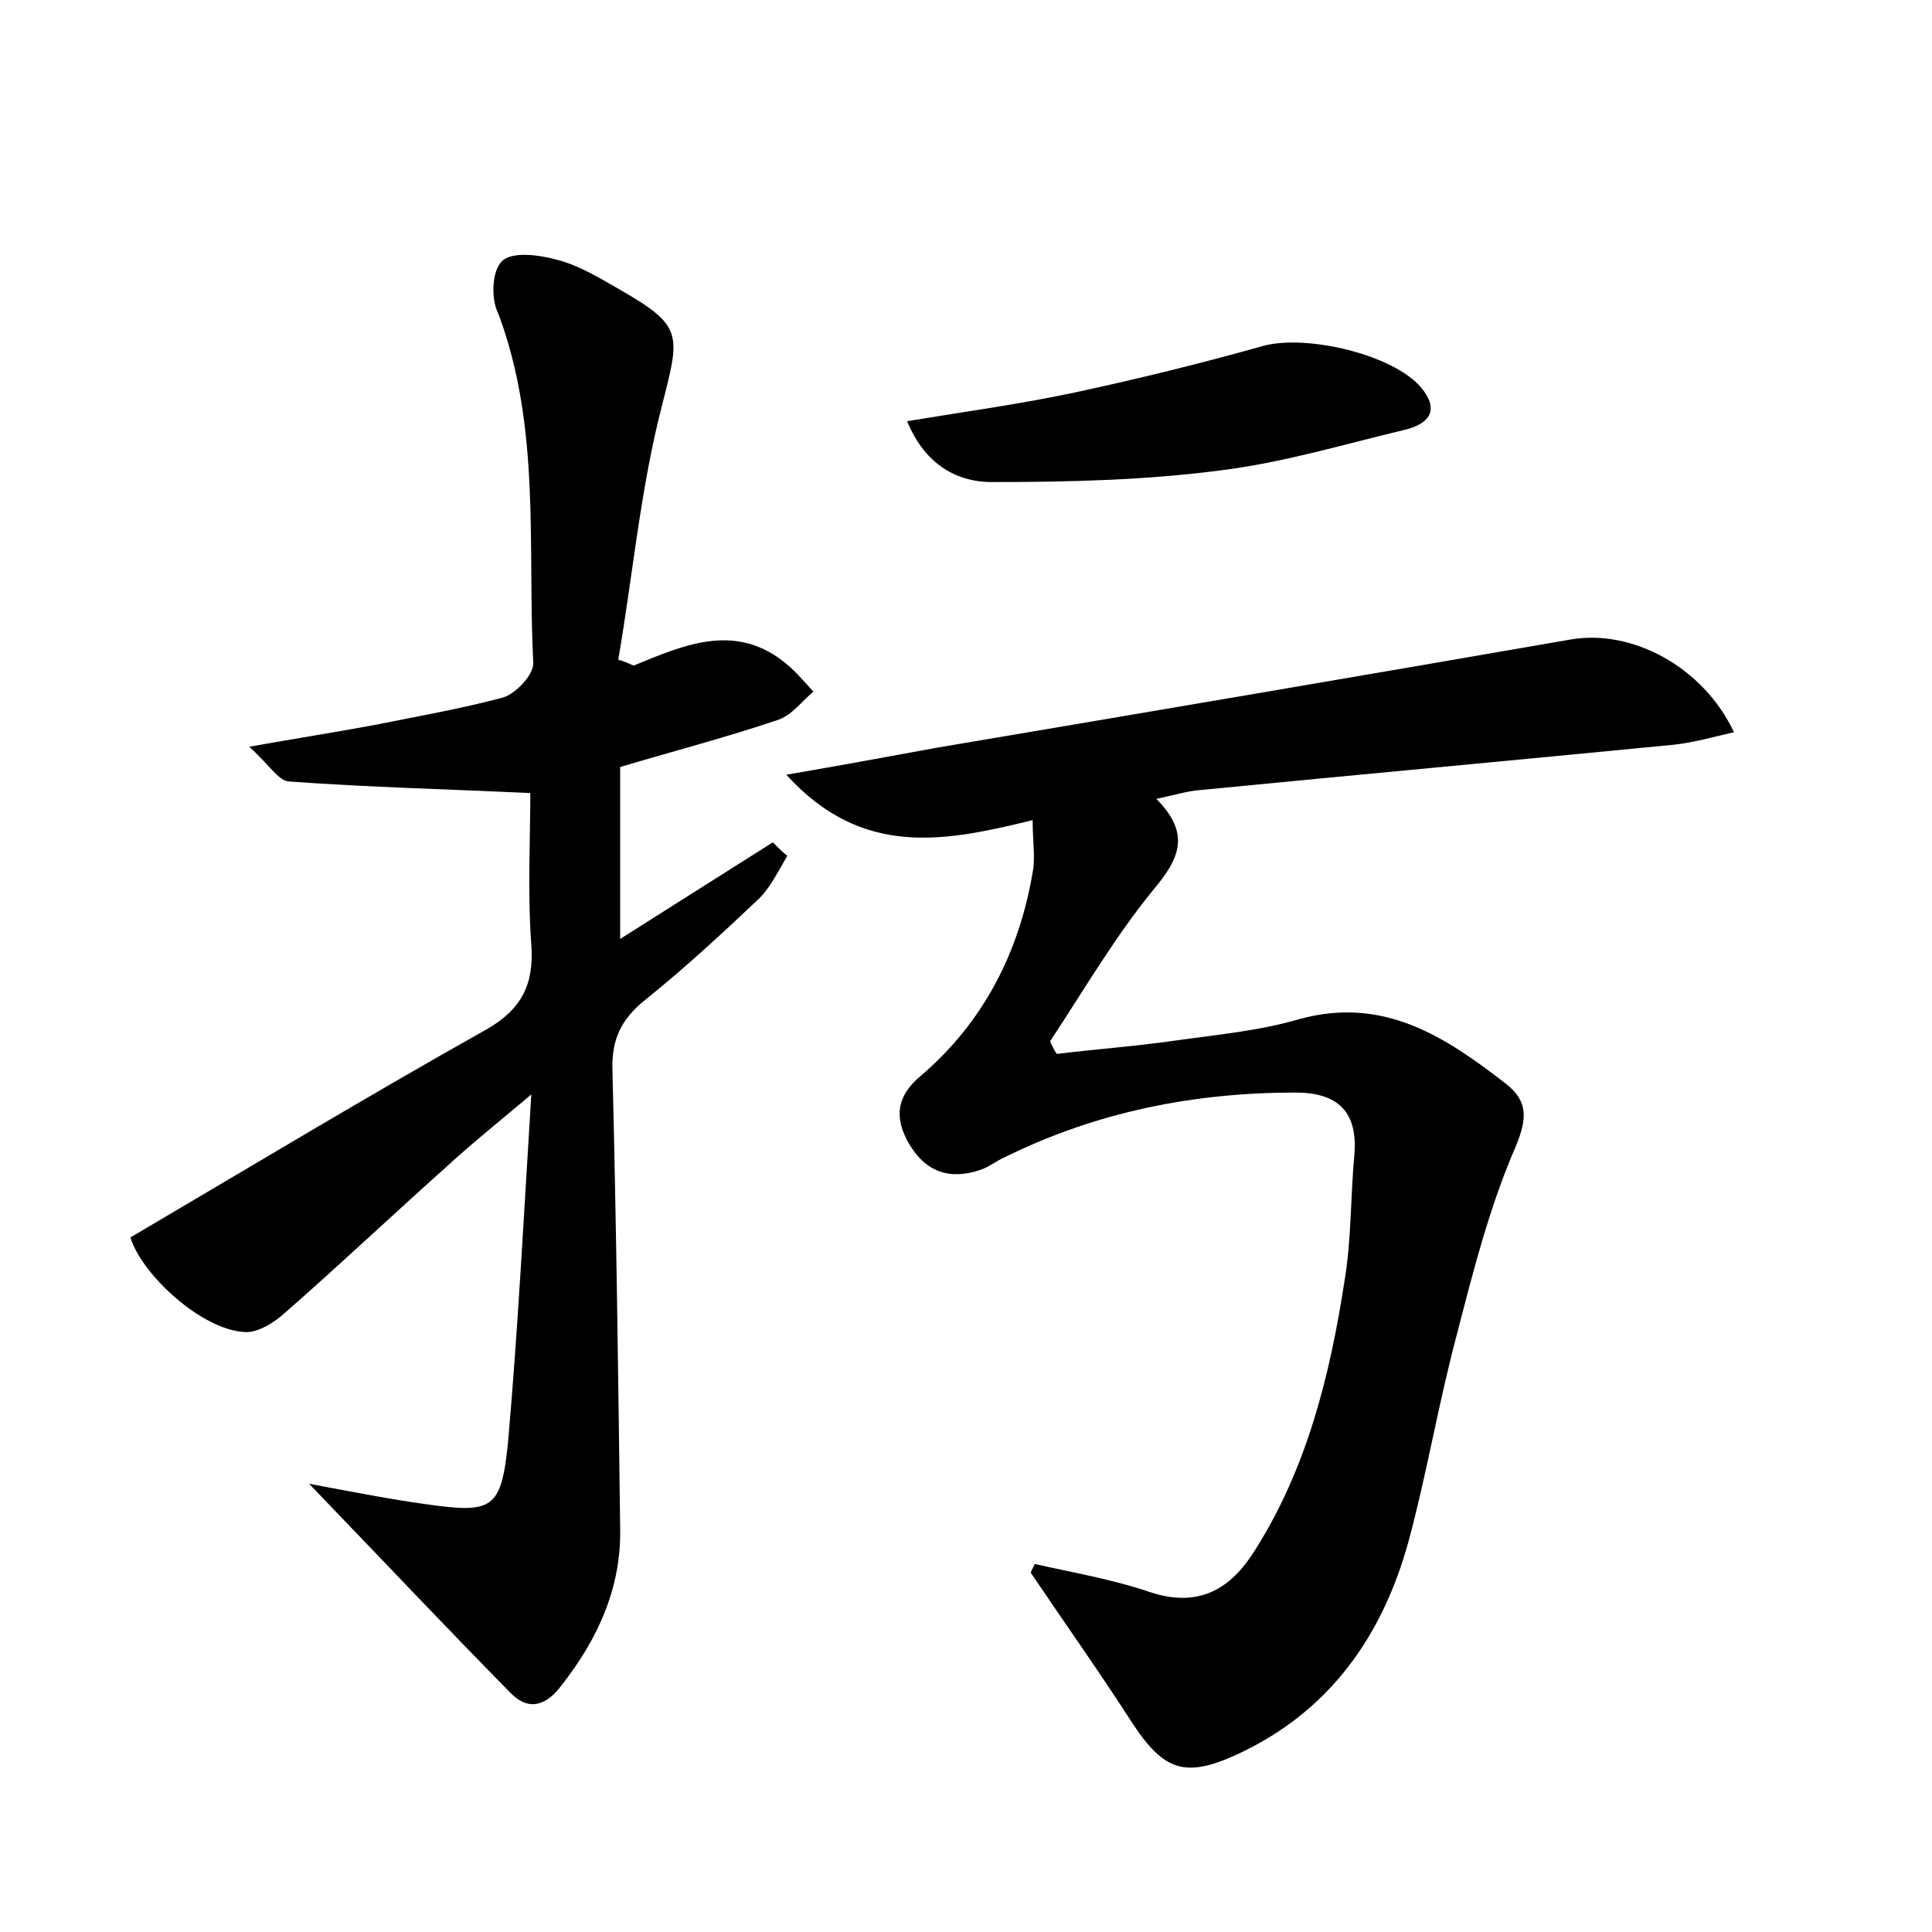 <?xml version="1.0" encoding="utf-8"?>
<!-- Generator: Adobe Illustrator 22.0.0, SVG Export Plug-In . SVG Version: 6.00 Build 0)  -->
<svg version="1.1" id="图层_1" xmlns="http://www.w3.org/2000/svg" xmlns:xlink="http://www.w3.org/1999/xlink" x="0px" y="0px"
	 viewBox="0 0 200 200" style="enable-background:new 0 0 200 200;" xml:space="preserve">
<style type="text/css">
	.st0{fill:#FFFFFF;}
</style>
<g>
	
	<path d="M107.1,161.9c4,0.9,8.1,1.6,11.9,2.9c5.1,1.7,8.4-0.3,10.9-4.3c5.4-8.5,7.8-18.2,9.3-28c0.7-4.2,0.6-8.6,1-12.9
		c0.4-4.6-1.8-6.5-6.1-6.5c-10.5,0-20.6,2-30.1,6.7c-0.9,0.4-1.6,1-2.5,1.3c-3.2,1.1-5.7,0.2-7.4-2.7c-1.5-2.6-1.4-4.9,1.3-7.1
		c6.4-5.5,10.1-12.7,11.5-21c0.3-1.5,0-3.1,0-5.4c-9,2.2-17.6,4-25.5-4.7c5.8-1,10.7-1.9,15.6-2.8c21.9-3.7,43.7-7.4,65.6-11.2
		c6.3-1.1,13.7,2.8,16.9,9.6c-2.2,0.5-4.3,1.1-6.3,1.3c-16.4,1.6-32.7,3.1-49.1,4.7c-1.2,0.1-2.5,0.5-4.4,0.9
		c3.6,3.6,2.4,6.2-0.3,9.4c-4,4.9-7.2,10.4-10.7,15.7c0.2,0.4,0.4,0.9,0.7,1.3c4.1-0.5,8.3-0.8,12.4-1.4c4.3-0.6,8.6-1,12.7-2.2
		c8.7-2.4,15.1,1.8,21.4,6.7c2.3,1.8,2.2,3.6,1,6.5c-2.7,6.2-4.4,12.9-6.1,19.5c-1.9,7.1-3.1,14.4-5,21.4c-2.7,9.8-8.2,17.6-17.7,22
		c-5.4,2.5-7.6,1.7-10.8-3.1c-3.4-5.3-7.1-10.5-10.6-15.7C106.8,162.5,107,162.2,107.1,161.9z"/>
	<path d="M65.6,68.9c5.1-2.1,10.3-4.4,15.4-0.5c1.2,0.9,2.2,2.1,3.2,3.2c-1.2,1-2.2,2.4-3.6,2.9c-5.3,1.8-10.7,3.2-16.4,4.9
		c0,5.7,0,11.5,0,17.8c5.5-3.5,10.6-6.7,15.8-10c0.5,0.5,1,1,1.5,1.4c-0.9,1.5-1.7,3.2-2.9,4.4c-3.8,3.6-7.7,7.2-11.8,10.5
		c-2.5,2-3.5,4.1-3.4,7.3c0.4,15.8,0.6,31.7,0.8,47.5c0.1,6.2-2.4,11.5-6.1,16.2c-1.5,2-3.3,2.7-5.2,0.8
		c-6.7-6.8-13.2-13.7-20.9-21.7c4.8,0.9,8.4,1.6,12,2.1c7,1,7.9,0.6,8.6-6.5c1-11.4,1.6-22.9,2.4-35.9c-3.7,3.1-6.3,5.2-8.8,7.5
		c-5.6,5-11.1,10.2-16.7,15.1c-1.1,1-2.7,2-4,2c-4.5-0.1-10.8-5.9-12-9.8c12.4-7.3,24.5-14.6,36.8-21.5c3.7-2.1,5-4.7,4.7-8.8
		c-0.4-5.5-0.1-11.1-0.1-15.7c-8.4-0.4-16.7-0.6-25-1.2c-1.1-0.1-2-1.7-4.1-3.6c5.1-0.9,8.9-1.5,12.7-2.2c4.5-0.9,9.1-1.7,13.6-2.9
		c1.3-0.4,3.2-2.4,3.1-3.6c-0.6-12.1,0.8-24.3-3.6-36.1C50.8,31,50.9,28,52,27c1.1-1,3.9-0.6,5.7-0.1c2.3,0.6,4.4,1.9,6.5,3.1
		c6.6,3.8,6.2,4.6,4.3,12.1c-2.2,8.5-3,17.5-4.5,26.2C64.5,68.4,65.1,68.7,65.6,68.9z"/>
	<path d="M93.9,43.6c6.1-1,11.9-1.8,17.5-3c6.5-1.4,13-3,19.4-4.8c4.5-1.2,13.4,0.9,16.3,4.3c2,2.4,0.8,3.8-1.7,4.4
		c-6.3,1.5-12.6,3.4-19.1,4.2c-7.7,1-15.5,1.2-23.3,1.2C99.2,50,95.8,48.2,93.9,43.6z"/>
</g>
</svg>
